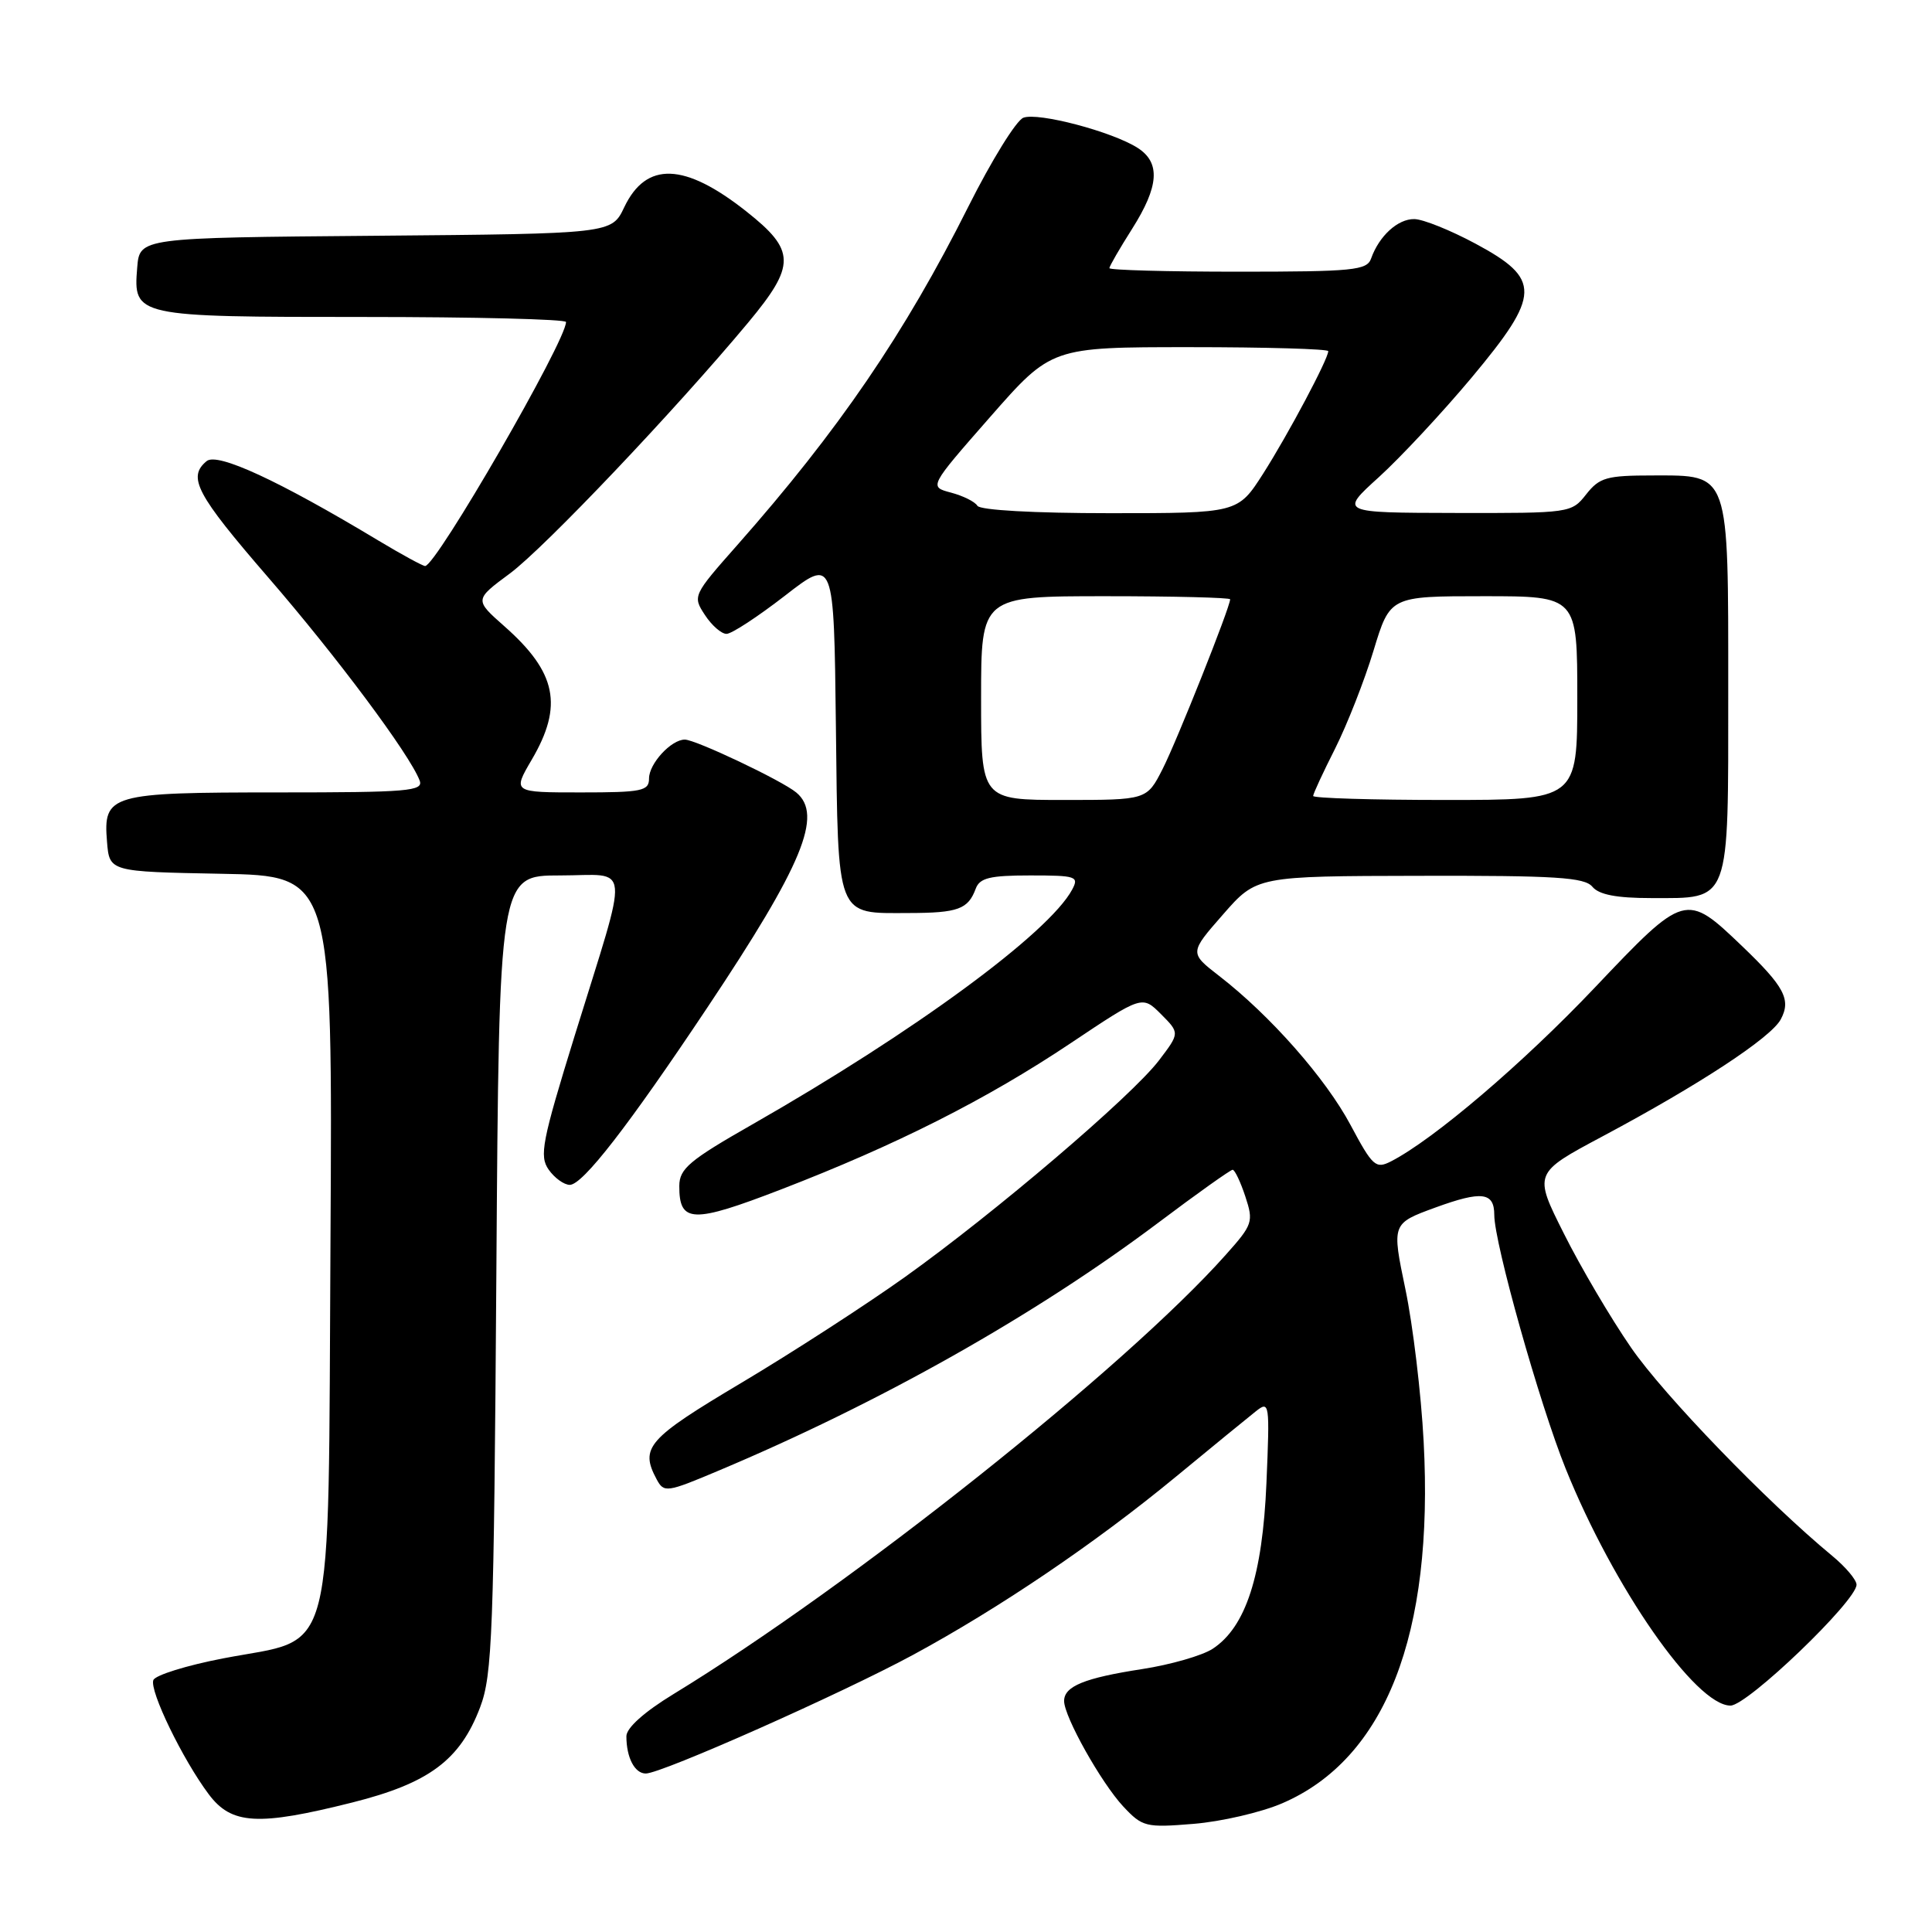 <?xml version="1.0" encoding="UTF-8" standalone="no"?>
<!DOCTYPE svg PUBLIC "-//W3C//DTD SVG 1.1//EN" "http://www.w3.org/Graphics/SVG/1.1/DTD/svg11.dtd" >
<svg xmlns="http://www.w3.org/2000/svg" xmlns:xlink="http://www.w3.org/1999/xlink" version="1.1" viewBox="0 0 256 256">
 <g >
 <path fill="currentColor"
d=" M 169.89 238.95 C 183.57 233.07 190.01 216.60 188.64 191.00 C 188.31 184.68 187.22 175.59 186.22 170.81 C 184.41 162.12 184.41 162.12 190.21 160.00 C 196.36 157.76 198.00 157.97 198.00 160.99 C 198.00 164.71 204.00 186.03 207.46 194.61 C 213.82 210.38 224.69 226.00 229.30 226.00 C 231.54 226.00 246.00 212.13 246.00 209.98 C 246.00 209.34 244.55 207.62 242.78 206.16 C 234.15 199.03 220.47 184.88 216.12 178.56 C 213.44 174.68 209.44 167.89 207.23 163.47 C 203.20 155.45 203.20 155.45 212.35 150.57 C 225.16 143.74 234.66 137.50 235.96 135.07 C 237.36 132.46 236.45 130.74 230.83 125.36 C 223.38 118.23 223.27 118.26 211.32 130.86 C 201.79 140.91 189.95 151.00 184.31 153.89 C 182.29 154.92 181.88 154.55 178.96 149.08 C 175.67 142.90 168.31 134.55 161.55 129.32 C 157.60 126.26 157.60 126.26 162.05 121.18 C 166.50 116.09 166.50 116.09 188.13 116.05 C 206.17 116.01 209.96 116.25 211.00 117.50 C 211.87 118.55 214.19 119.00 218.79 119.00 C 229.37 119.00 229.00 119.99 229.00 91.57 C 229.00 62.30 229.25 63.00 219.02 63.00 C 212.88 63.00 211.94 63.27 210.18 65.50 C 208.23 67.98 208.06 68.00 192.86 67.97 C 177.50 67.94 177.50 67.94 182.71 63.22 C 185.57 60.62 191.11 54.68 195.01 50.02 C 204.19 39.02 204.25 36.98 195.50 32.28 C 192.20 30.51 188.56 29.04 187.40 29.03 C 185.22 29.00 182.74 31.26 181.68 34.25 C 181.13 35.82 179.35 36.00 164.03 36.00 C 154.66 36.00 147.00 35.79 147.00 35.53 C 147.00 35.28 148.35 32.94 150.00 30.34 C 153.58 24.69 153.80 21.56 150.75 19.60 C 147.40 17.45 137.55 14.85 135.60 15.60 C 134.66 15.96 131.38 21.26 128.31 27.38 C 119.88 44.20 111.11 57.04 97.69 72.23 C 91.82 78.87 91.76 78.99 93.40 81.48 C 94.30 82.87 95.60 84.00 96.27 83.99 C 96.95 83.99 100.42 81.71 104.00 78.94 C 110.50 73.89 110.50 73.89 110.76 96.20 C 111.06 121.92 110.71 121.01 120.44 120.98 C 126.95 120.97 128.28 120.48 129.29 117.75 C 129.82 116.33 131.16 116.00 136.50 116.00 C 142.60 116.00 143.00 116.13 142.07 117.87 C 138.98 123.64 121.08 136.78 99.67 149.00 C 91.34 153.75 90.03 154.86 90.01 157.13 C 89.99 162.08 91.74 162.14 103.51 157.60 C 118.75 151.72 130.76 145.66 141.88 138.22 C 151.35 131.89 151.35 131.89 153.84 134.38 C 156.33 136.88 156.33 136.88 153.56 140.52 C 149.94 145.26 131.81 160.72 119.90 169.22 C 114.73 172.91 104.99 179.21 98.26 183.22 C 85.78 190.65 84.76 191.81 87.01 196.02 C 87.98 197.82 88.32 197.78 95.26 194.85 C 116.61 185.86 137.21 174.24 153.46 162.03 C 158.60 158.16 163.05 155.00 163.33 155.00 C 163.61 155.00 164.37 156.59 165.01 158.53 C 166.12 161.90 166.00 162.26 162.41 166.28 C 149.06 181.26 112.80 210.10 89.25 224.47 C 85.36 226.84 83.00 228.96 83.00 230.06 C 83.00 232.89 84.10 235.00 85.57 235.00 C 87.66 235.00 111.46 224.43 121.00 219.27 C 132.46 213.06 145.10 204.50 155.72 195.75 C 160.56 191.76 165.36 187.83 166.40 187.01 C 168.22 185.57 168.26 185.87 167.81 196.51 C 167.29 208.77 165.08 215.59 160.69 218.47 C 159.32 219.37 155.11 220.58 151.35 221.16 C 143.69 222.34 141.00 223.44 141.00 225.39 C 141.00 227.47 145.91 236.22 148.83 239.36 C 151.38 242.08 151.81 242.19 158.16 241.67 C 161.83 241.37 167.10 240.15 169.89 238.95 Z  M 46.68 238.84 C 56.84 236.29 60.97 233.22 63.62 226.22 C 65.24 221.95 65.44 216.44 65.77 168.75 C 66.13 116.00 66.13 116.00 74.19 116.00 C 83.70 116.00 83.47 113.57 76.15 137.23 C 71.81 151.27 71.44 153.18 72.70 154.98 C 73.48 156.09 74.74 157.00 75.50 157.00 C 77.21 157.00 83.26 149.20 93.73 133.50 C 106.37 114.56 109.09 107.98 105.51 105.01 C 103.60 103.42 92.17 98.00 90.74 98.00 C 88.93 98.00 86.00 101.19 86.00 103.15 C 86.00 104.81 85.08 105.00 76.96 105.00 C 67.92 105.00 67.92 105.00 70.46 100.66 C 74.66 93.50 73.75 89.09 66.84 82.99 C 62.86 79.47 62.86 79.47 67.56 75.99 C 72.17 72.57 89.50 54.31 99.14 42.74 C 105.47 35.13 105.44 33.19 98.90 28.02 C 90.71 21.54 85.63 21.36 82.72 27.45 C 81.05 30.97 81.05 30.97 49.77 31.24 C 18.50 31.50 18.50 31.50 18.18 35.46 C 17.65 41.95 17.86 42.00 48.19 42.00 C 62.94 42.00 75.00 42.30 75.00 42.67 C 75.00 45.19 57.79 75.00 56.33 75.00 C 56.02 75.00 53.23 73.48 50.13 71.62 C 36.90 63.66 28.80 59.92 27.38 61.10 C 24.81 63.23 26.00 65.48 35.53 76.50 C 44.58 86.95 54.28 99.95 55.60 103.41 C 56.15 104.83 54.15 105.00 36.80 105.00 C 14.55 105.00 13.66 105.25 14.18 111.54 C 14.50 115.50 14.50 115.50 29.29 115.78 C 44.07 116.05 44.07 116.05 43.79 164.51 C 43.45 221.47 44.64 216.84 29.59 219.74 C 24.74 220.67 20.57 221.97 20.32 222.62 C 19.78 224.02 24.21 233.15 27.66 237.75 C 30.68 241.78 34.18 241.98 46.68 238.84 Z  M 130.00 92.50 C 130.00 79.00 130.00 79.00 146.50 79.00 C 155.57 79.00 163.00 79.19 163.00 79.41 C 163.00 80.45 155.92 98.23 154.05 101.90 C 151.96 106.00 151.96 106.00 140.98 106.00 C 130.00 106.00 130.00 106.00 130.00 92.50 Z  M 174.00 105.47 C 174.00 105.18 175.31 102.35 176.91 99.19 C 178.50 96.02 180.80 90.18 182.00 86.21 C 184.19 79.00 184.19 79.00 196.60 79.00 C 209.00 79.00 209.00 79.00 209.00 92.50 C 209.00 106.00 209.00 106.00 191.50 106.00 C 181.88 106.00 174.00 105.76 174.00 105.47 Z  M 129.51 67.02 C 129.18 66.47 127.59 65.69 126.00 65.27 C 123.09 64.50 123.09 64.50 131.20 55.25 C 139.32 46.00 139.32 46.00 157.66 46.00 C 167.75 46.00 176.00 46.24 176.00 46.53 C 176.00 47.57 170.68 57.57 167.38 62.75 C 164.02 68.00 164.02 68.00 147.07 68.00 C 137.03 68.00 129.87 67.60 129.51 67.02 Z "/>
</g>
</svg>